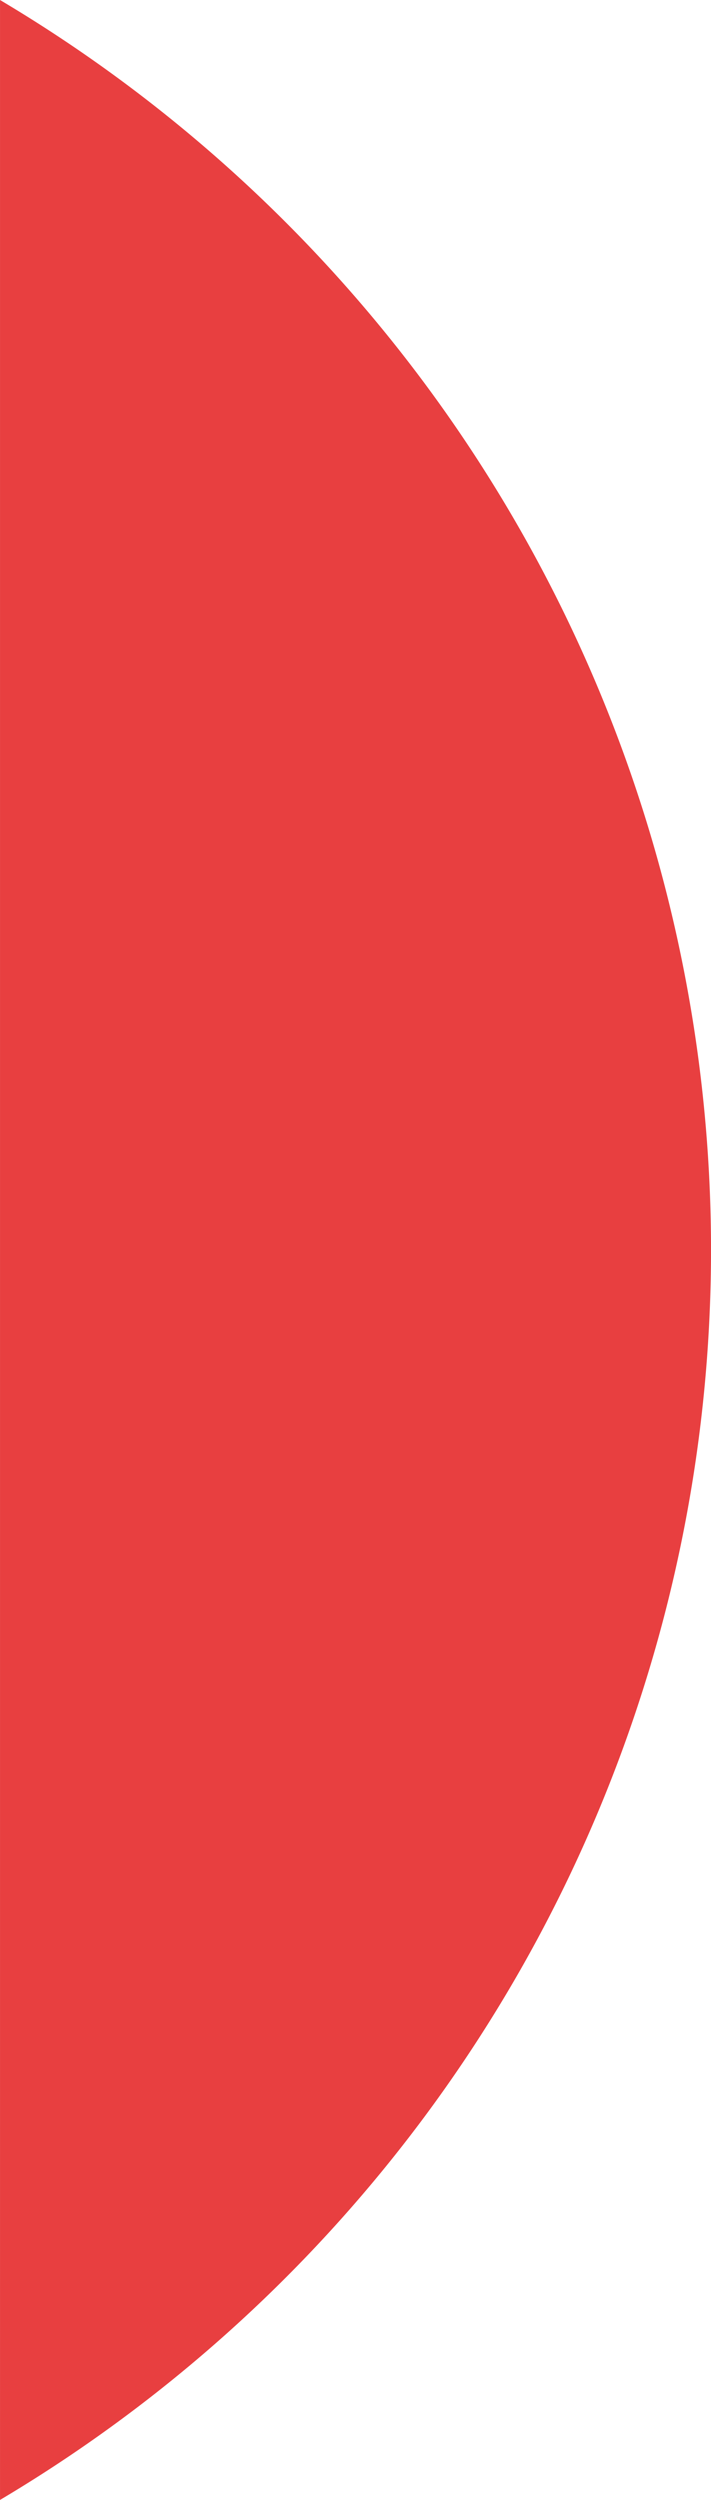 <svg xmlns="http://www.w3.org/2000/svg" width="64.002" height="225" viewBox="0 0 64.002 225">
  <path id="Tracé_81" data-name="Tracé 81" d="M16334,9123.406a130.875,130.875,0,0,1,0,225Z" transform="translate(-16333.998 -9123.406)" fill="#e83f40"/>
</svg>
